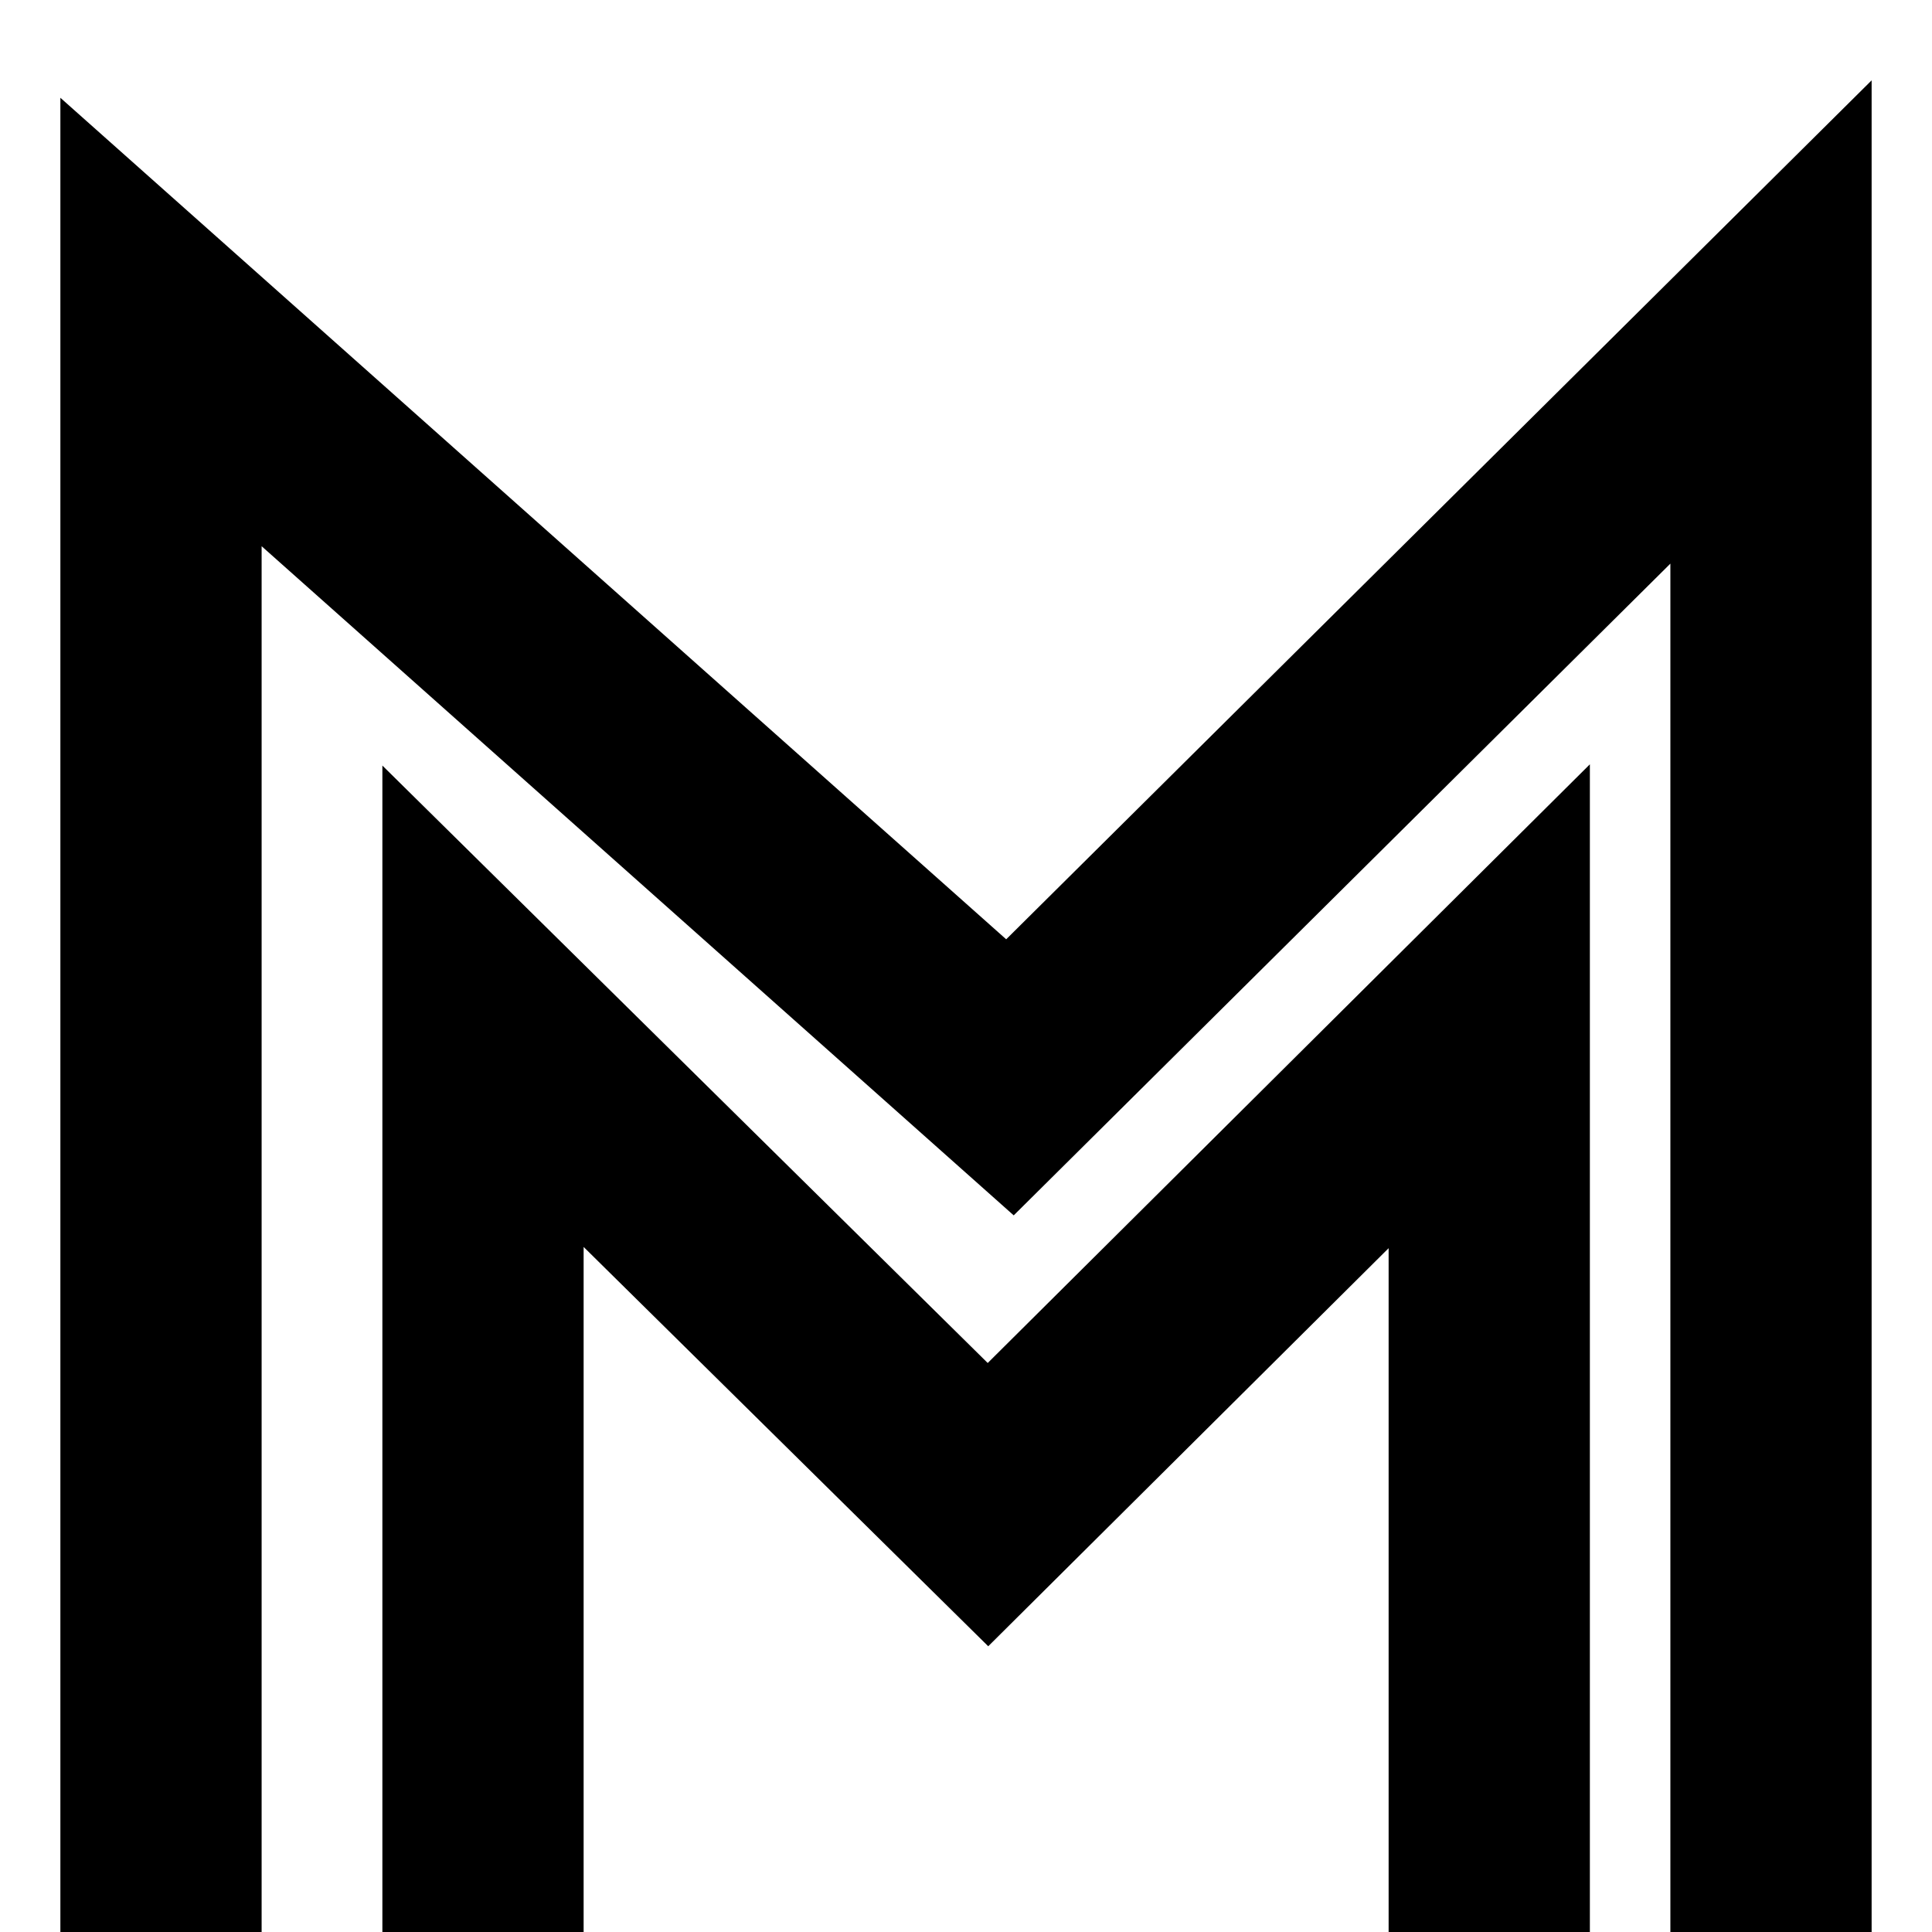 <svg width="24" height="24" viewBox="0 0 24 24" fill="none" xmlns="http://www.w3.org/2000/svg">
<path d="M2 24V4L12.546 13.383L22 4V24" stroke="black" stroke-width="2.5"/>
<path d="M6 24V12.5L12.273 18.691L18.5 12.5V24" stroke="black" stroke-width="2.5"/>
</svg>
